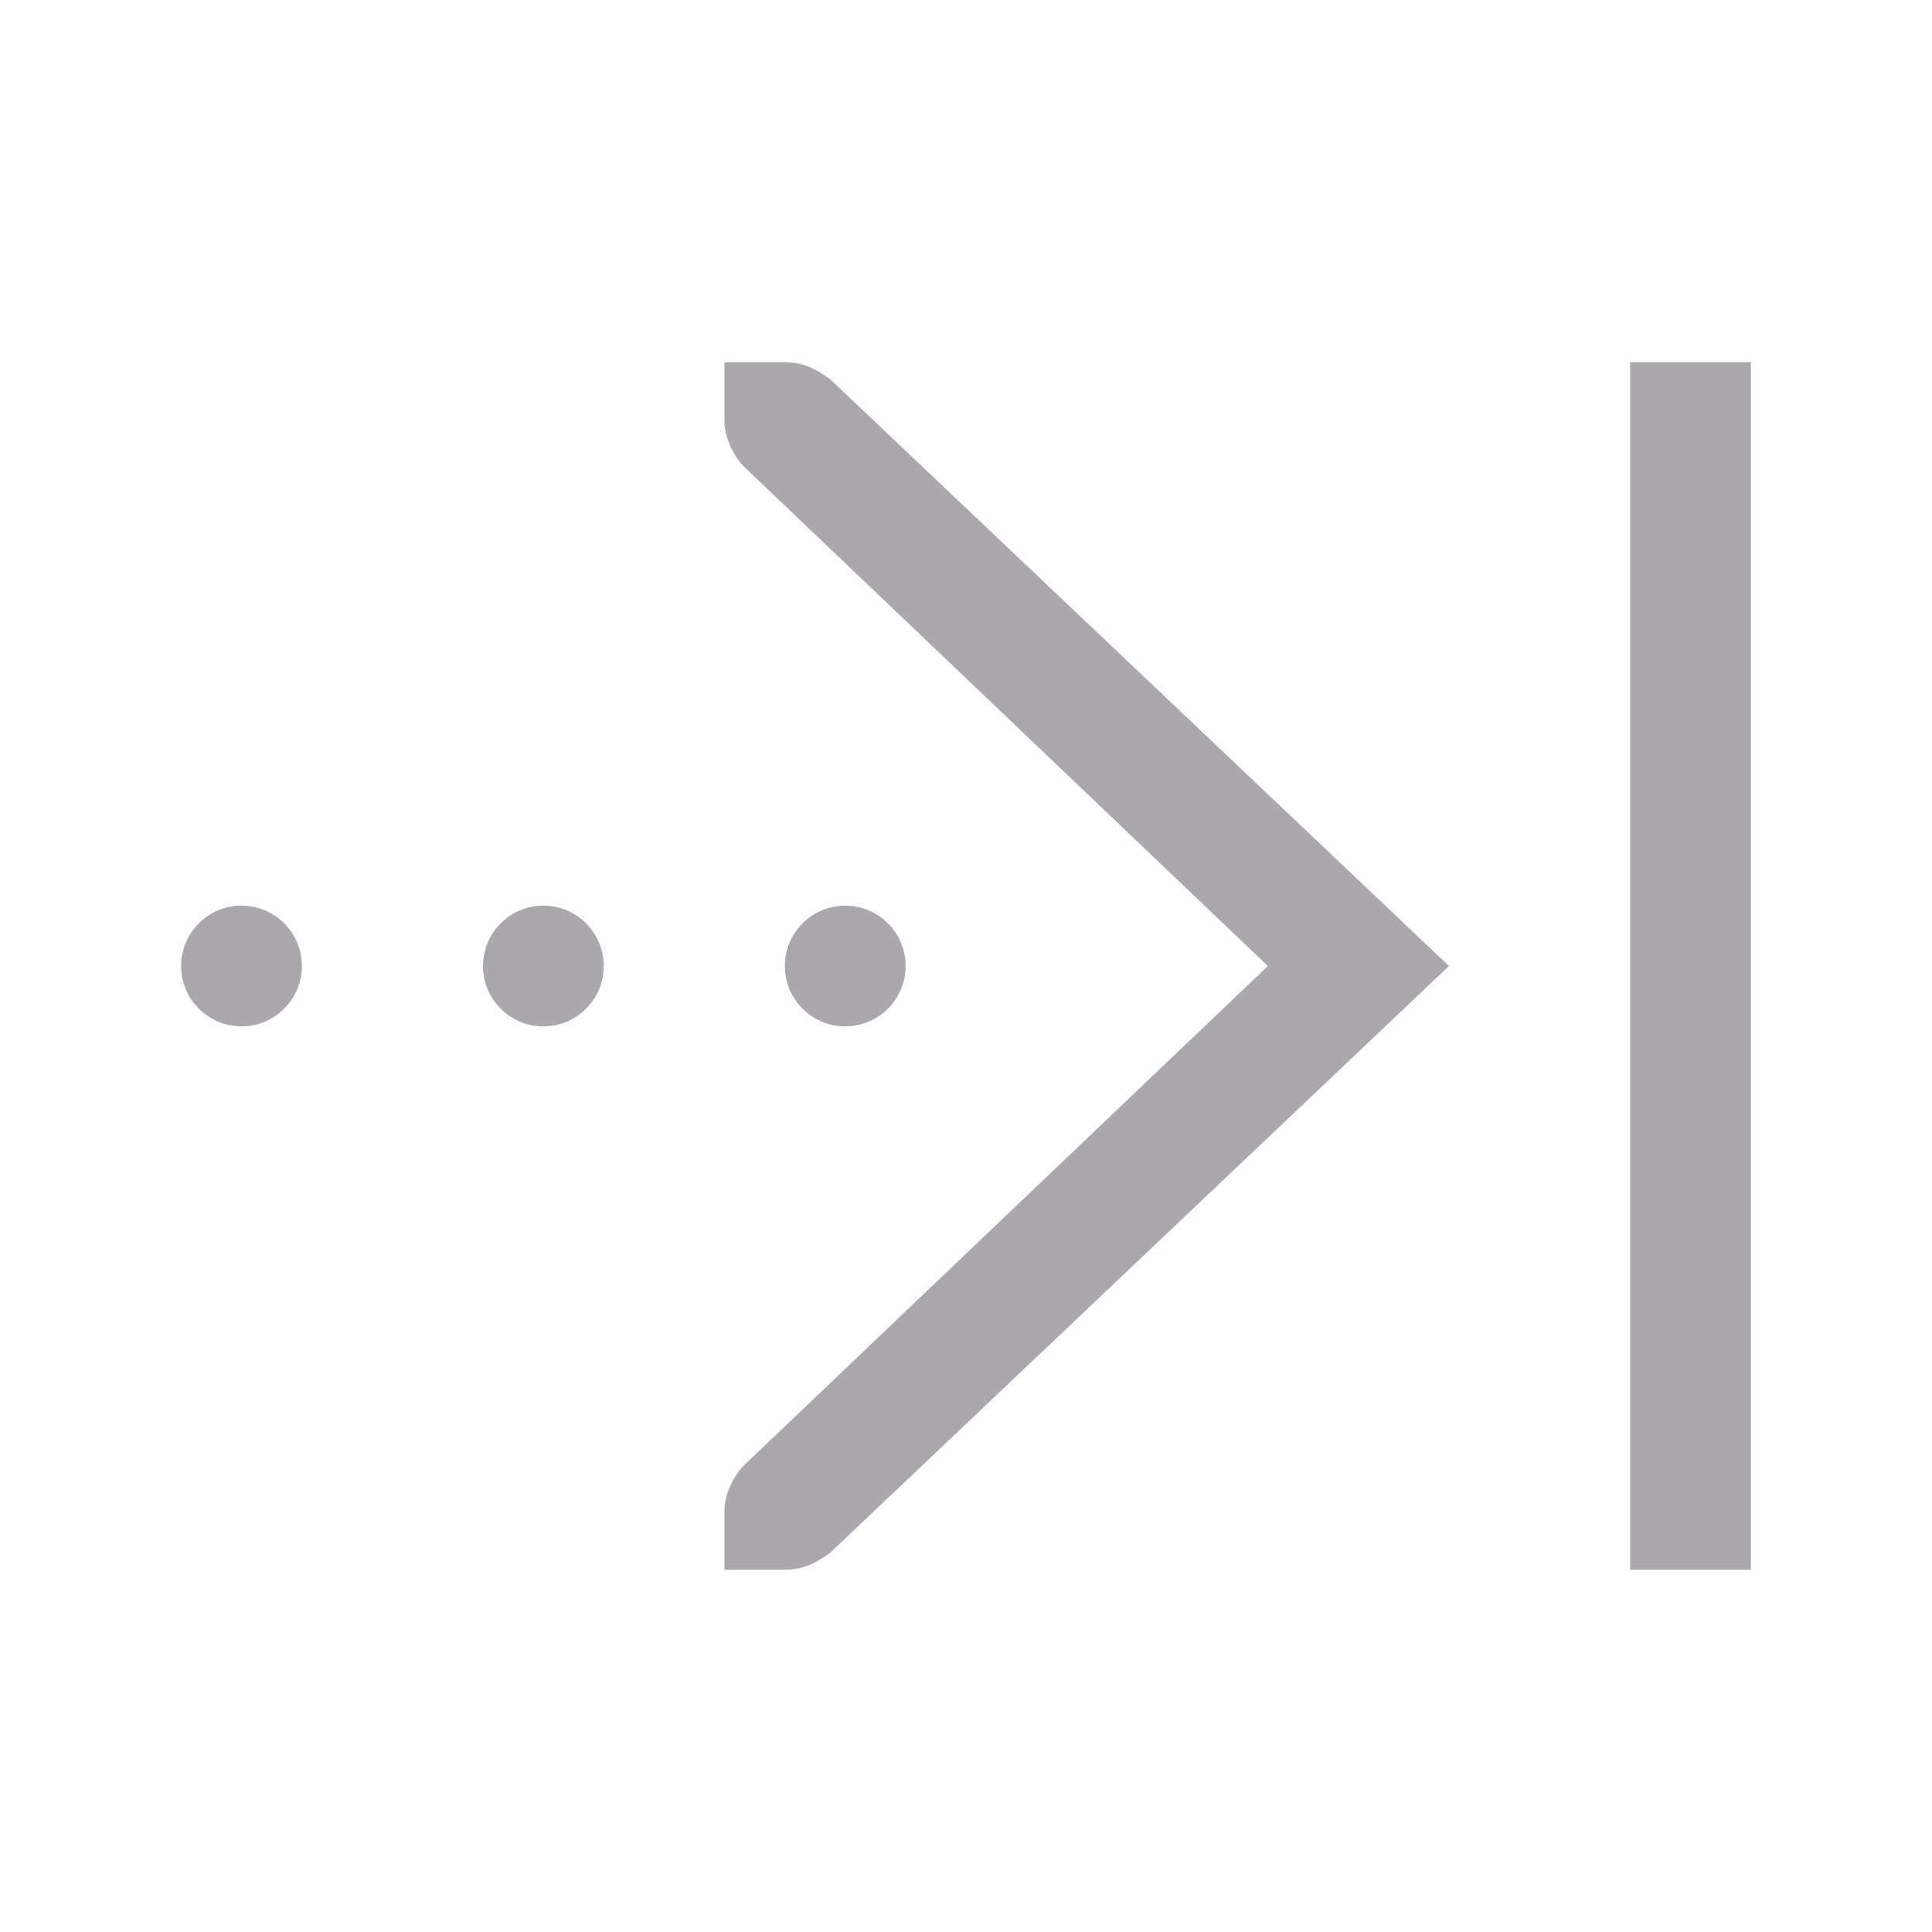 <svg height="32" viewBox="0 0 32 32" width="32" xmlns="http://www.w3.org/2000/svg"><path d="m12 6v1c0 .215.13.528.312.719l8.688 8.281-8.688 8.281c-.183.19-.312.504-.312.719v1h.414.586c.309 0 .516-.113.75-.281l10.25-9.719-10.25-9.719c-.234-.168-.441-.281-.75-.281h-.586zm15 0v20h2v-20zm-23 9c-.552 0-1 .448-1 1s.448 1 1 1 1-.448 1-1-.448-1-1-1zm5 0c-.552 0-1 .448-1 1s.448 1 1 1 1-.448 1-1-.448-1-1-1zm5 0c-.552 0-1 .448-1 1s.448 1 1 1 1-.448 1-1-.448-1-1-1z" fill="#aaa8ac"/></svg>